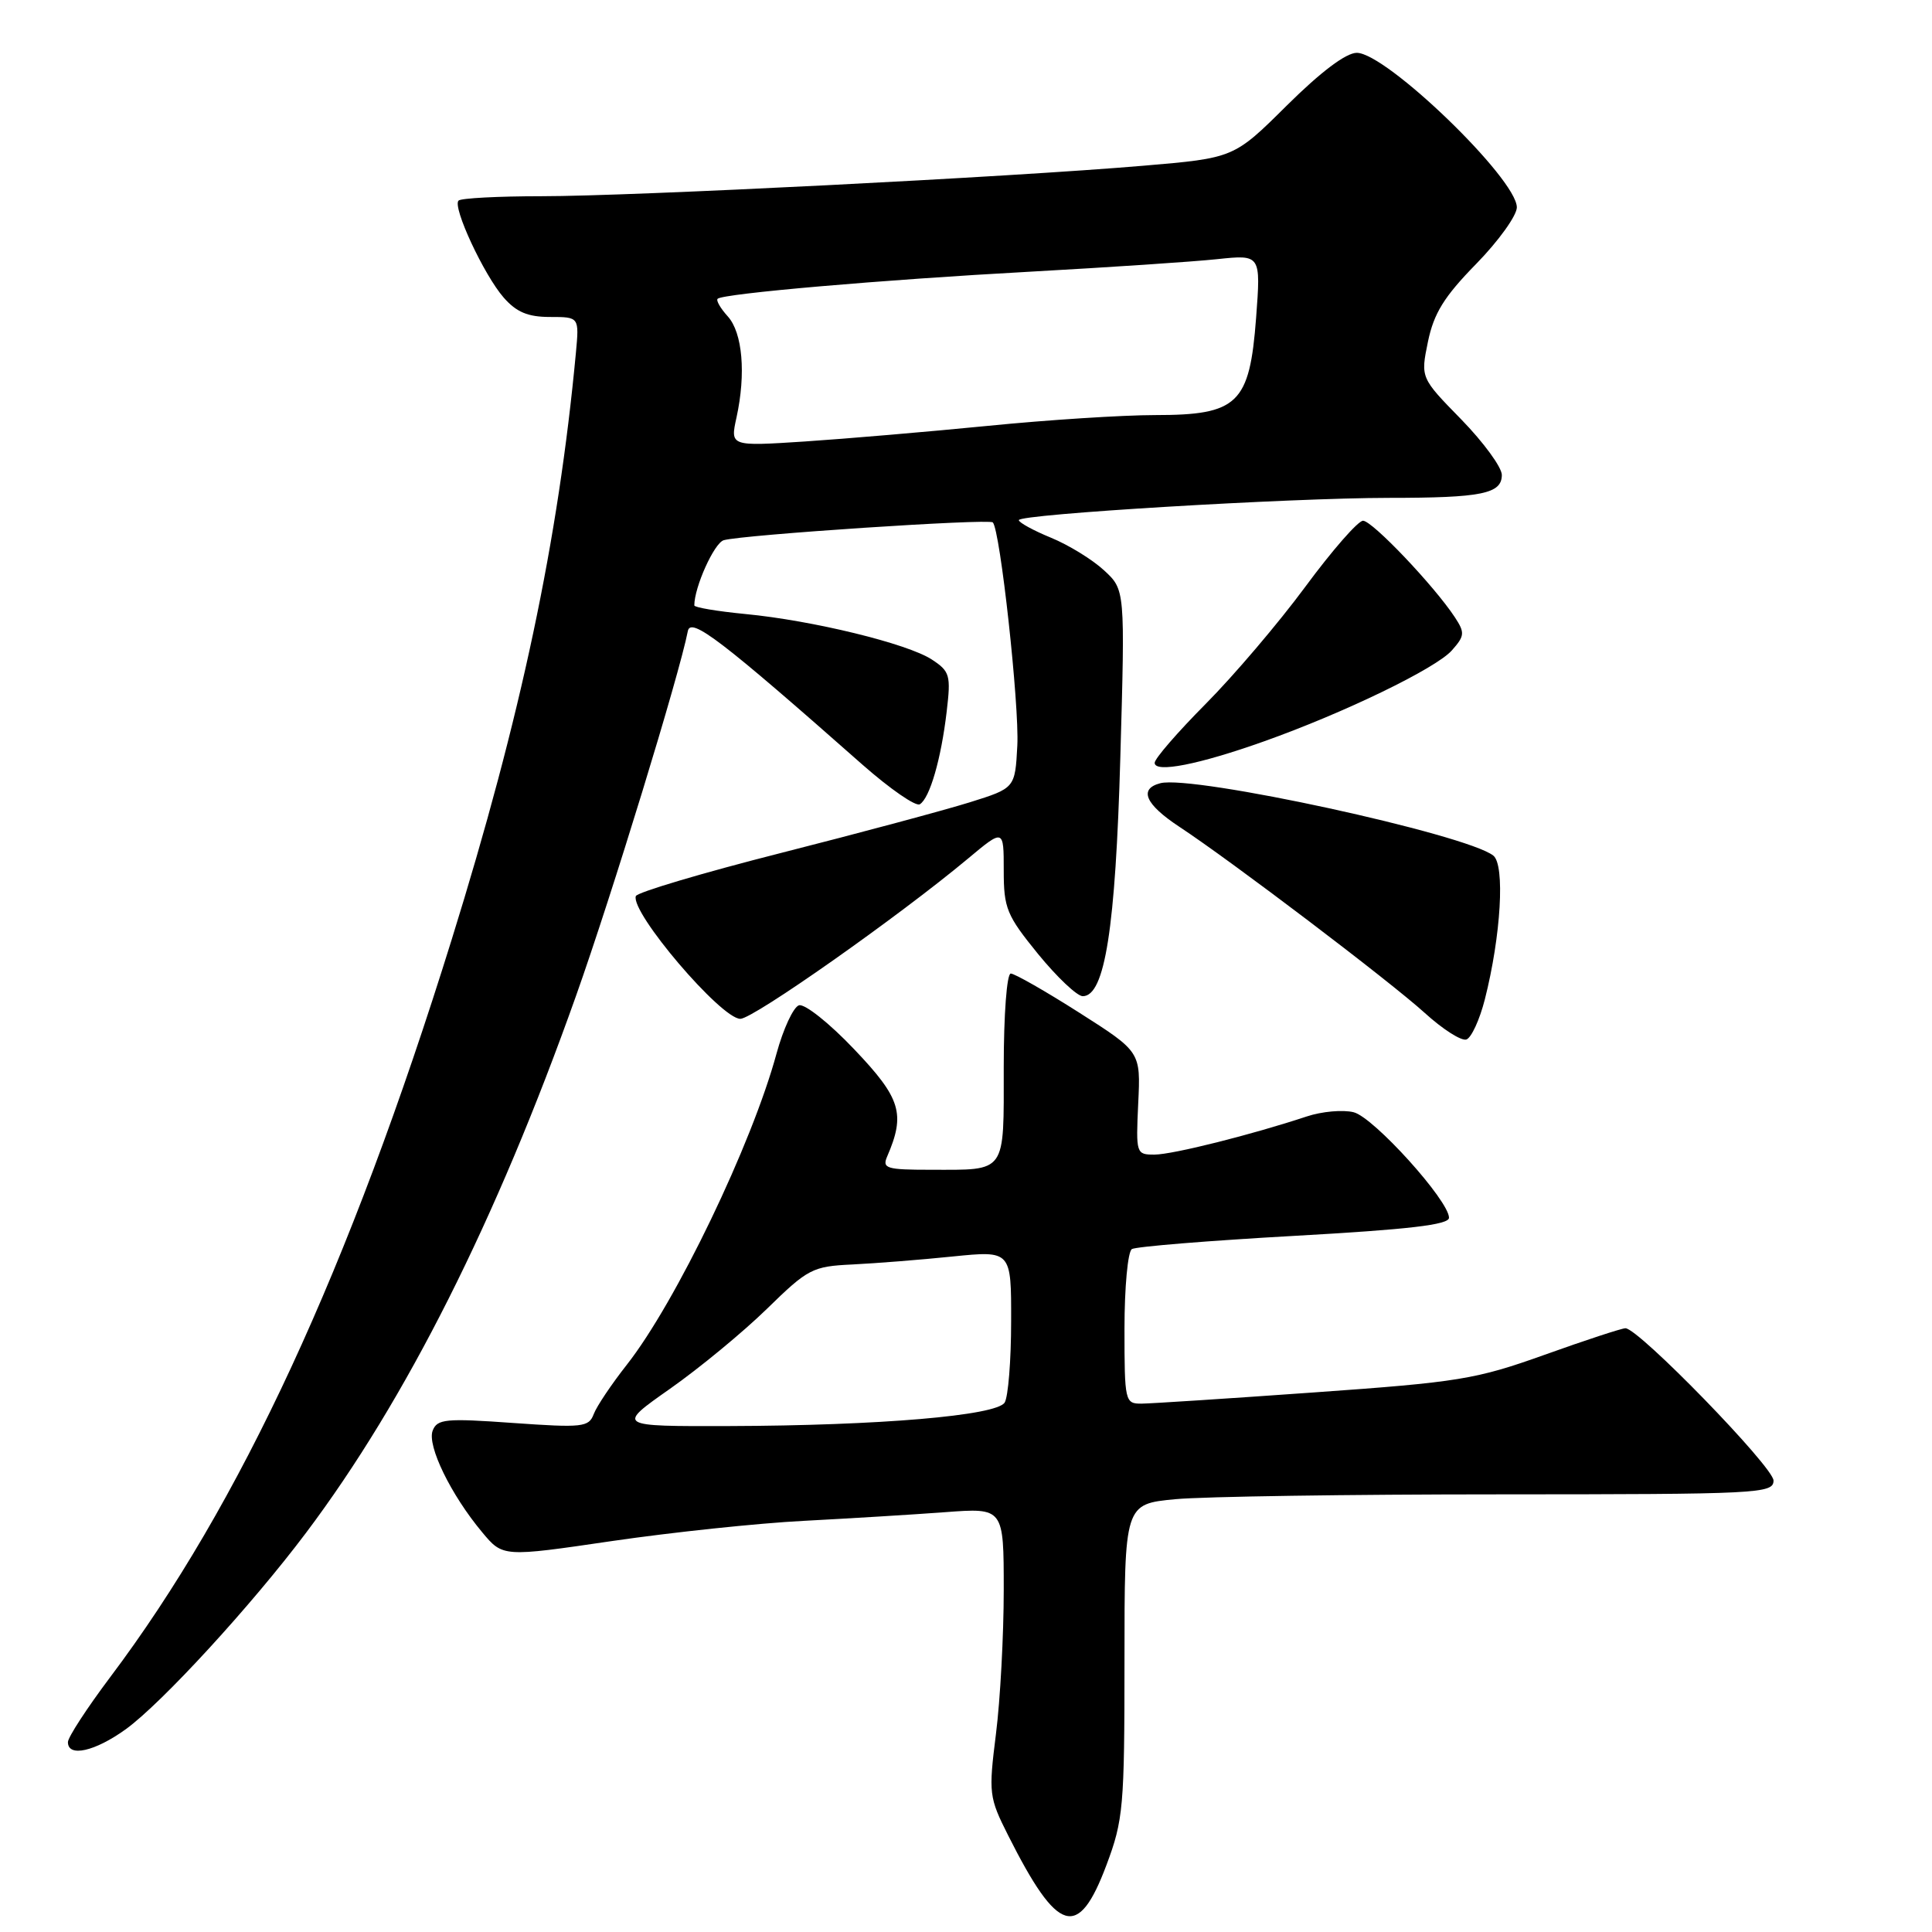 <?xml version="1.0" encoding="UTF-8" standalone="no"?>
<!DOCTYPE svg PUBLIC "-//W3C//DTD SVG 1.1//EN" "http://www.w3.org/Graphics/SVG/1.1/DTD/svg11.dtd" >
<svg xmlns="http://www.w3.org/2000/svg" xmlns:xlink="http://www.w3.org/1999/xlink" version="1.1" viewBox="0 0 256 256">
 <g >
 <path fill="currentColor"
d=" M 146.61 247.13 C 148.85 241.16 149.00 239.44 149.00 220.02 C 149.00 199.29 149.00 199.29 155.75 198.65 C 159.46 198.30 178.81 198.01 198.75 198.01 C 233.10 198.00 235.00 197.91 235.00 196.18 C 235.00 194.40 217.12 176.00 215.38 176.00 C 214.90 176.00 210.07 177.58 204.66 179.52 C 195.54 182.78 193.31 183.14 174.16 184.50 C 162.80 185.31 152.49 185.98 151.25 185.99 C 149.07 186.00 149.00 185.71 149.00 176.06 C 149.00 170.59 149.44 165.84 149.98 165.51 C 150.52 165.18 160.20 164.39 171.48 163.76 C 186.68 162.91 192.00 162.29 192.00 161.36 C 192.00 159.09 182.02 148.04 179.37 147.38 C 177.95 147.02 175.15 147.27 173.14 147.94 C 165.87 150.35 155.44 152.97 153.00 152.99 C 150.54 153.00 150.51 152.88 150.82 146.19 C 151.15 139.37 151.15 139.37 143.00 134.18 C 138.52 131.33 134.44 129.00 133.93 129.00 C 133.41 129.00 133.00 134.43 133.00 141.39 C 133.00 155.64 133.45 155.00 123.31 155.00 C 117.47 155.00 116.87 154.82 117.55 153.25 C 120.00 147.59 119.38 145.54 113.20 139.05 C 109.91 135.58 106.61 132.96 105.86 133.21 C 105.12 133.46 103.79 136.33 102.90 139.58 C 99.64 151.60 89.54 172.59 83.06 180.83 C 81.04 183.40 79.06 186.34 78.67 187.38 C 78.02 189.11 77.19 189.20 67.98 188.55 C 59.04 187.91 57.93 188.02 57.33 189.57 C 56.57 191.55 59.75 198.08 63.89 203.03 C 66.63 206.32 66.63 206.32 81.07 204.20 C 89.00 203.04 100.45 201.83 106.50 201.52 C 112.55 201.20 120.99 200.69 125.25 200.37 C 133.00 199.79 133.00 199.79 133.00 210.67 C 133.00 216.66 132.54 225.24 131.97 229.75 C 130.98 237.65 131.04 238.15 133.60 243.23 C 140.18 256.29 142.87 257.10 146.61 247.13 Z  M 16.67 229.13 C 21.43 225.68 33.31 212.74 40.54 203.12 C 53.78 185.53 65.77 161.68 76.31 132.00 C 81.06 118.64 90.03 89.36 91.14 83.63 C 91.51 81.70 95.58 84.81 114.30 101.34 C 117.94 104.54 121.35 106.90 121.88 106.57 C 123.20 105.76 124.70 100.59 125.44 94.29 C 126.01 89.47 125.87 88.96 123.47 87.39 C 120.25 85.28 107.66 82.21 98.75 81.36 C 95.04 81.00 92.00 80.49 92.00 80.22 C 92.00 77.79 94.64 71.94 95.90 71.58 C 98.41 70.86 131.03 68.70 131.55 69.22 C 132.53 70.19 135.08 93.46 134.80 98.80 C 134.50 104.43 134.50 104.43 128.50 106.31 C 125.20 107.34 113.96 110.36 103.53 113.01 C 93.10 115.66 84.42 118.24 84.25 118.74 C 83.53 120.90 95.54 135.00 98.10 135.00 C 99.81 135.00 119.06 121.45 128.25 113.78 C 133.00 109.81 133.00 109.81 133.00 115.32 C 133.00 120.36 133.38 121.28 137.55 126.41 C 140.06 129.48 142.72 132.00 143.47 132.00 C 146.40 132.00 147.81 123.01 148.45 100.33 C 149.08 78.15 149.08 78.15 146.30 75.58 C 144.77 74.16 141.60 72.21 139.26 71.25 C 136.92 70.29 135.01 69.24 135.00 68.92 C 135.00 68.13 170.87 65.98 184.00 65.97 C 196.35 65.97 199.00 65.43 199.00 62.93 C 199.00 61.92 196.58 58.61 193.62 55.57 C 188.23 50.06 188.23 50.06 189.21 45.28 C 189.99 41.52 191.34 39.32 195.60 34.97 C 198.57 31.93 200.99 28.56 200.99 27.47 C 200.96 23.67 183.69 7.00 179.78 7.00 C 178.35 7.00 175.01 9.52 170.52 13.97 C 163.50 20.94 163.50 20.94 151.50 21.96 C 133.82 23.47 83.79 26.00 71.76 26.00 C 66.03 26.00 61.07 26.26 60.76 26.58 C 59.92 27.41 64.12 36.43 66.74 39.43 C 68.43 41.36 69.95 42.00 72.87 42.00 C 76.75 42.00 76.75 42.00 76.31 46.75 C 73.98 71.63 69.05 94.91 59.85 124.50 C 46.28 168.15 31.84 199.33 14.61 222.22 C 11.53 226.32 9.00 230.20 9.00 230.84 C 9.00 232.89 12.58 232.08 16.67 229.13 Z  M 196.75 132.42 C 198.89 124.00 199.44 114.60 197.87 113.37 C 194.27 110.53 158.05 102.66 153.75 103.78 C 150.86 104.53 151.75 106.57 156.25 109.54 C 163.18 114.10 184.16 130.02 188.80 134.23 C 191.16 136.38 193.64 137.96 194.30 137.74 C 194.96 137.52 196.06 135.13 196.75 132.42 Z  M 167.50 98.23 C 178.13 94.45 190.28 88.56 192.38 86.18 C 194.09 84.25 194.12 83.84 192.77 81.78 C 190.03 77.62 181.83 69.00 180.61 69.00 C 179.95 69.00 176.51 72.94 172.96 77.75 C 169.41 82.56 163.46 89.55 159.75 93.28 C 156.04 97.02 153.00 100.52 153.00 101.08 C 153.00 102.46 158.88 101.30 167.50 98.23 Z  M 88.78 184.02 C 92.68 181.28 98.46 176.51 101.62 173.43 C 107.06 168.11 107.66 167.80 112.93 167.55 C 116.00 167.40 121.99 166.93 126.25 166.49 C 134.00 165.71 134.00 165.71 133.98 175.10 C 133.98 180.27 133.59 185.11 133.12 185.85 C 132.02 187.58 116.50 188.90 96.59 188.96 C 81.69 189.00 81.69 189.00 88.78 184.02 Z  M 97.59 55.32 C 98.86 49.52 98.39 44.09 96.44 41.93 C 95.47 40.86 94.86 39.81 95.09 39.59 C 95.81 38.90 116.87 37.07 136.50 36.00 C 146.95 35.42 158.10 34.68 161.28 34.34 C 167.07 33.73 167.07 33.73 166.44 42.12 C 165.58 53.51 164.04 55.00 153.07 55.00 C 148.78 55.00 138.79 55.64 130.88 56.43 C 122.97 57.21 112.06 58.14 106.63 58.50 C 96.75 59.14 96.75 59.14 97.59 55.32 Z "/>
</g>
</svg>